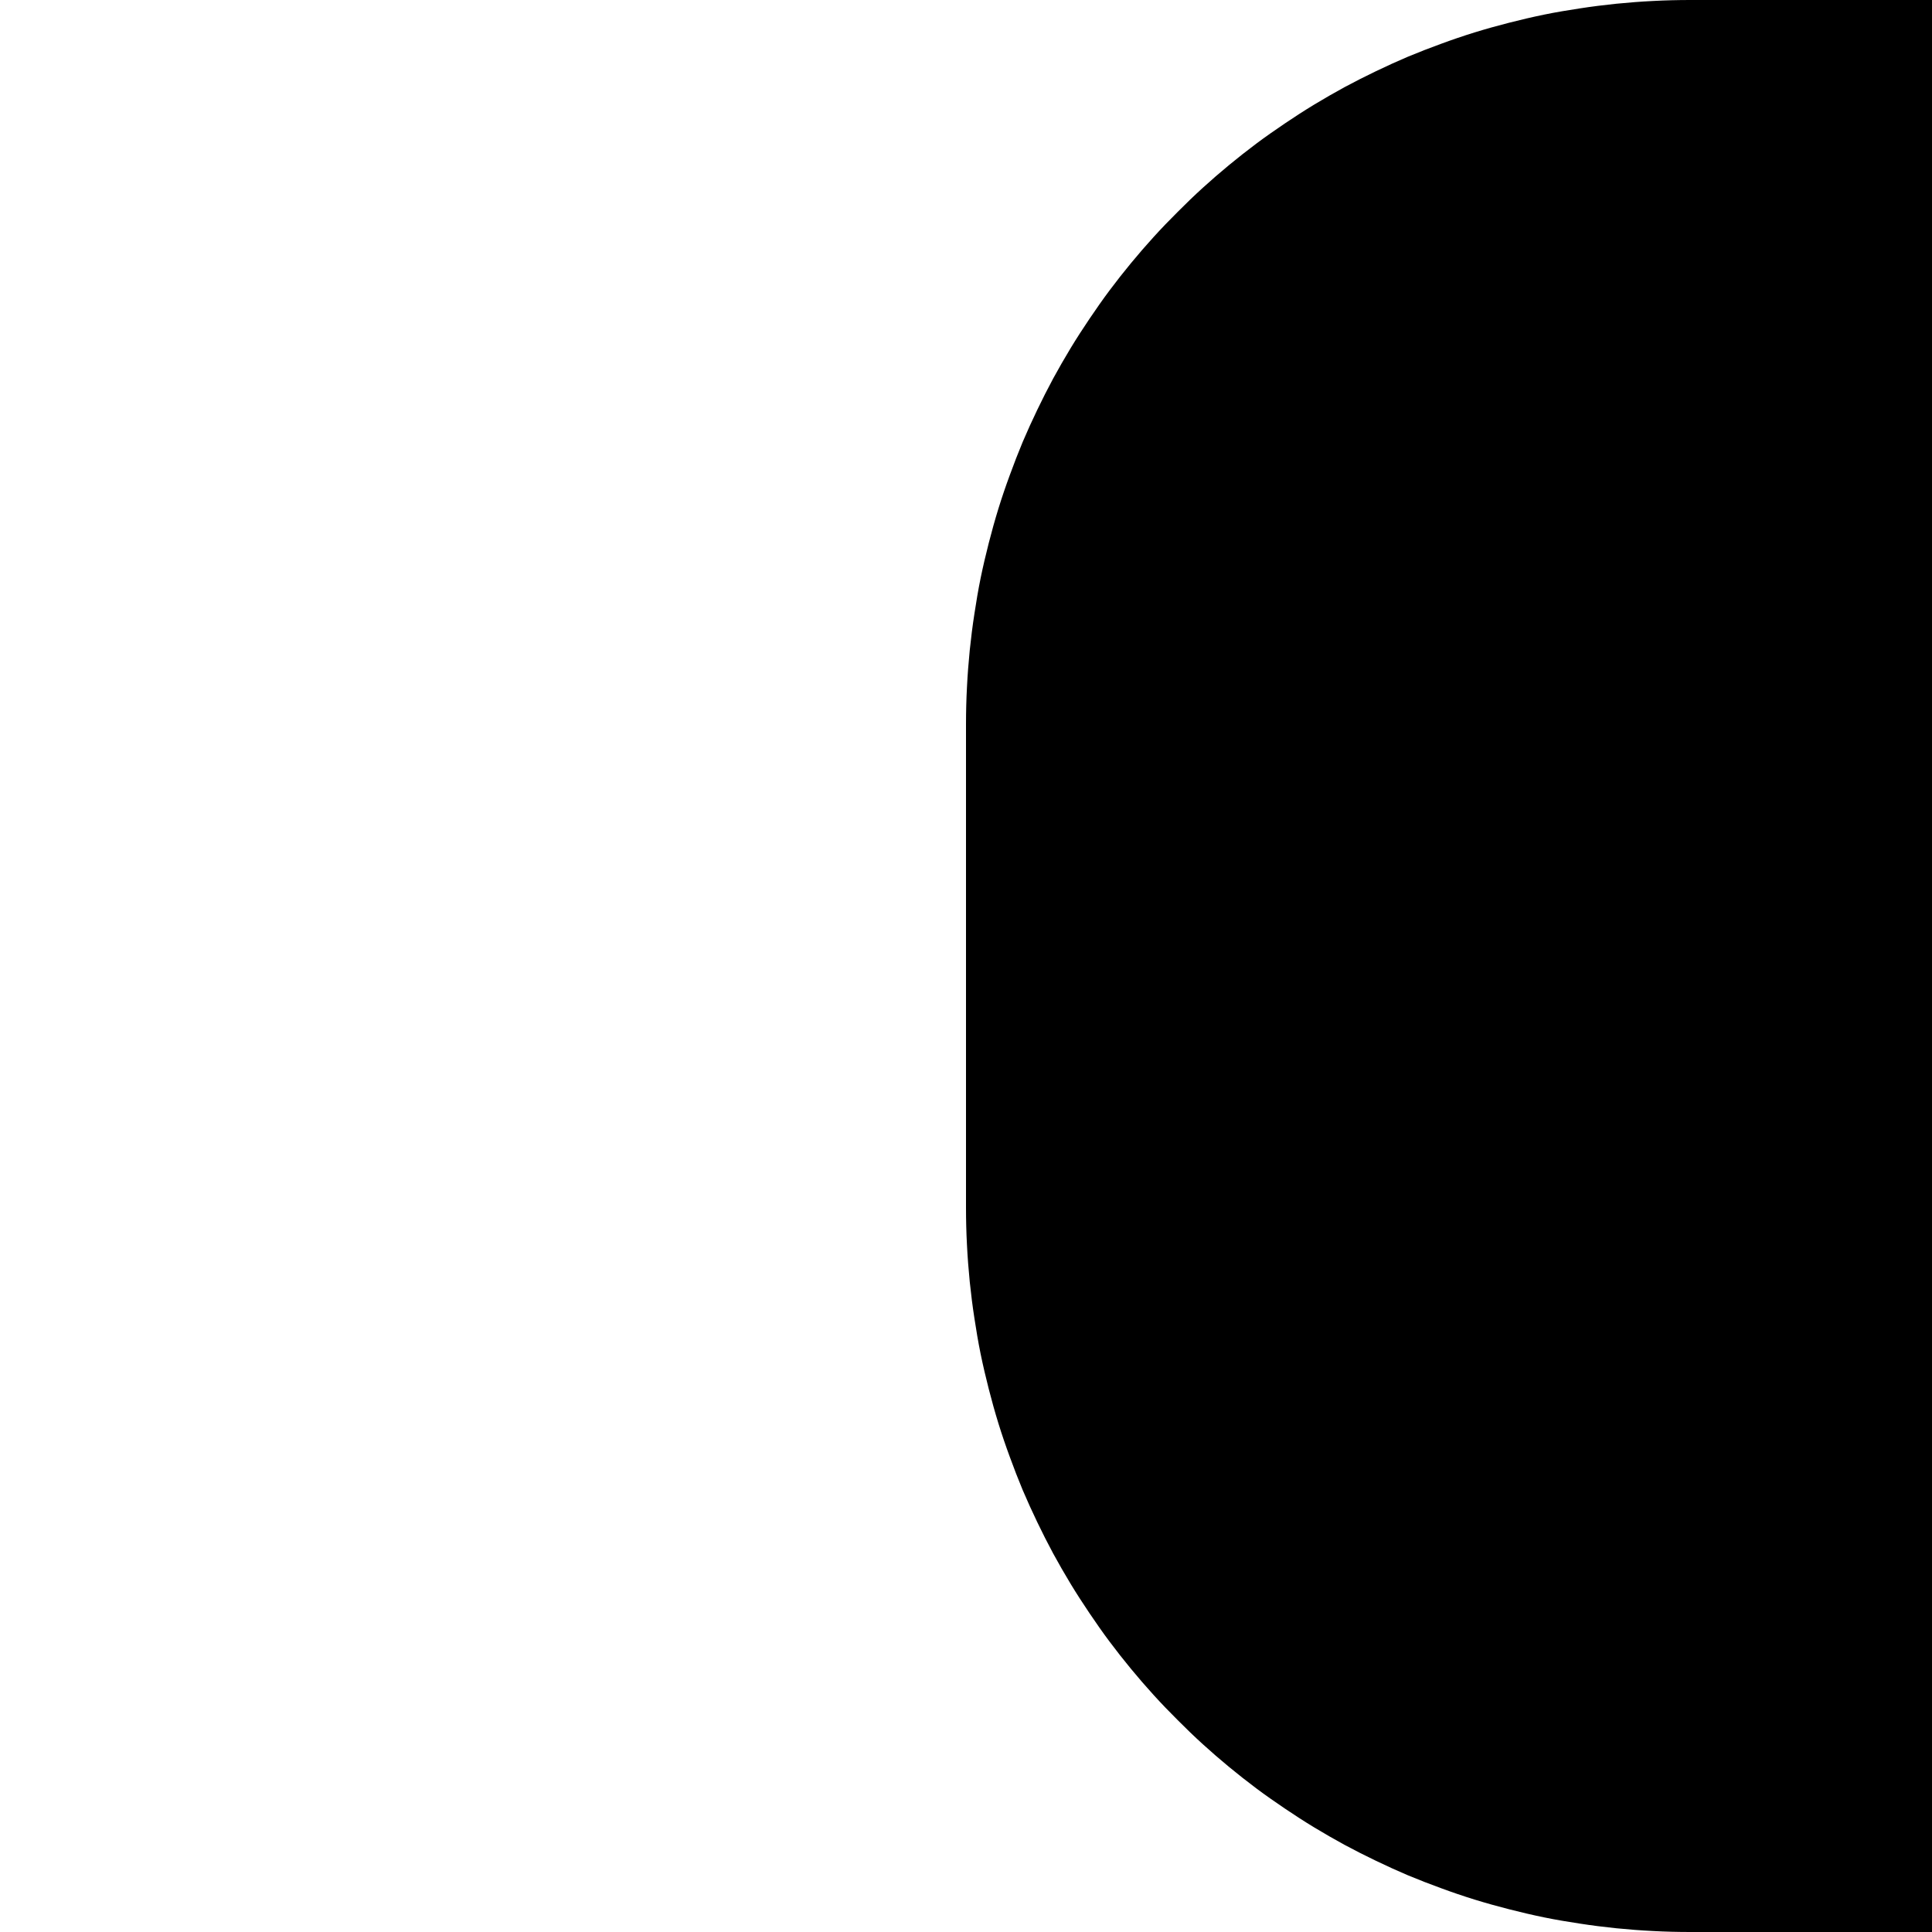 <!-- Created by QNetITQ for the WaveFox project -->

<svg xmlns="http://www.w3.org/2000/svg" width="32" height="32" viewBox="0 0 32 32" preserveAspectRatio="none">

    <path fill="context-fill" d="M 28 0 C 27.792 0 27.586 0.005 27.381 0.016 C 27.176 0.026 26.972 0.042 26.77 0.062 C 26.567 0.083 26.367 0.108 26.168 0.139 C 25.969 0.169 25.772 0.202 25.576 0.242 C 25.381 0.282 25.186 0.328 24.994 0.377 C 24.802 0.426 24.612 0.479 24.424 0.537 C 24.236 0.595 24.049 0.659 23.865 0.727 C 23.681 0.794 23.5 0.864 23.32 0.939 C 23.141 1.015 22.964 1.096 22.789 1.18 C 22.614 1.264 22.442 1.351 22.271 1.443 C 22.101 1.536 21.933 1.632 21.768 1.732 C 21.603 1.832 21.441 1.937 21.281 2.045 C 21.122 2.153 20.964 2.262 20.811 2.377 C 20.657 2.492 20.505 2.612 20.357 2.734 C 20.209 2.856 20.066 2.98 19.924 3.109 C 19.782 3.238 19.643 3.372 19.508 3.508 C 19.372 3.643 19.238 3.782 19.109 3.924 C 18.98 4.066 18.856 4.209 18.734 4.357 C 18.612 4.505 18.492 4.657 18.377 4.811 C 18.262 4.964 18.153 5.122 18.045 5.281 C 17.937 5.441 17.832 5.603 17.732 5.768 C 17.632 5.933 17.536 6.101 17.443 6.271 C 17.351 6.442 17.264 6.614 17.18 6.789 C 17.096 6.964 17.015 7.141 16.939 7.32 C 16.864 7.5 16.794 7.681 16.727 7.865 C 16.659 8.049 16.595 8.236 16.537 8.424 C 16.479 8.612 16.426 8.802 16.377 8.994 C 16.328 9.186 16.282 9.381 16.242 9.576 C 16.202 9.772 16.169 9.969 16.139 10.168 C 16.108 10.367 16.083 10.567 16.062 10.77 C 16.042 10.972 16.026 11.176 16.016 11.381 C 16.005 11.586 16 11.792 16 12 L 16 20 C 16 20.208 16.005 20.414 16.016 20.619 C 16.026 20.824 16.042 21.028 16.062 21.23 C 16.083 21.433 16.108 21.633 16.139 21.832 C 16.169 22.031 16.202 22.228 16.242 22.424 C 16.282 22.619 16.328 22.814 16.377 23.006 C 16.426 23.198 16.479 23.388 16.537 23.576 C 16.595 23.764 16.659 23.951 16.727 24.135 C 16.794 24.319 16.864 24.5 16.939 24.68 C 17.015 24.859 17.096 25.036 17.18 25.211 C 17.264 25.386 17.351 25.558 17.443 25.729 C 17.536 25.899 17.632 26.067 17.732 26.232 C 17.832 26.397 17.937 26.559 18.045 26.719 C 18.153 26.878 18.262 27.036 18.377 27.189 C 18.492 27.343 18.612 27.495 18.734 27.643 C 18.856 27.791 18.98 27.934 19.109 28.076 C 19.238 28.218 19.372 28.357 19.508 28.492 C 19.643 28.628 19.782 28.762 19.924 28.891 C 20.066 29.02 20.209 29.144 20.357 29.266 C 20.505 29.388 20.657 29.508 20.811 29.623 C 20.964 29.738 21.122 29.847 21.281 29.955 C 21.441 30.063 21.603 30.168 21.768 30.268 C 21.933 30.368 22.101 30.464 22.271 30.557 C 22.442 30.649 22.614 30.736 22.789 30.82 C 22.964 30.904 23.141 30.985 23.32 31.061 C 23.5 31.136 23.681 31.206 23.865 31.273 C 24.049 31.341 24.236 31.405 24.424 31.463 C 24.612 31.521 24.802 31.574 24.994 31.623 C 25.186 31.672 25.381 31.718 25.576 31.758 C 25.772 31.798 25.969 31.831 26.168 31.861 C 26.367 31.892 26.567 31.917 26.77 31.938 C 26.972 31.958 27.176 31.974 27.381 31.984 C 27.586 31.995 27.792 32 28 32 L 32 32 L 32 0 L 28 0 z" />

</svg>
